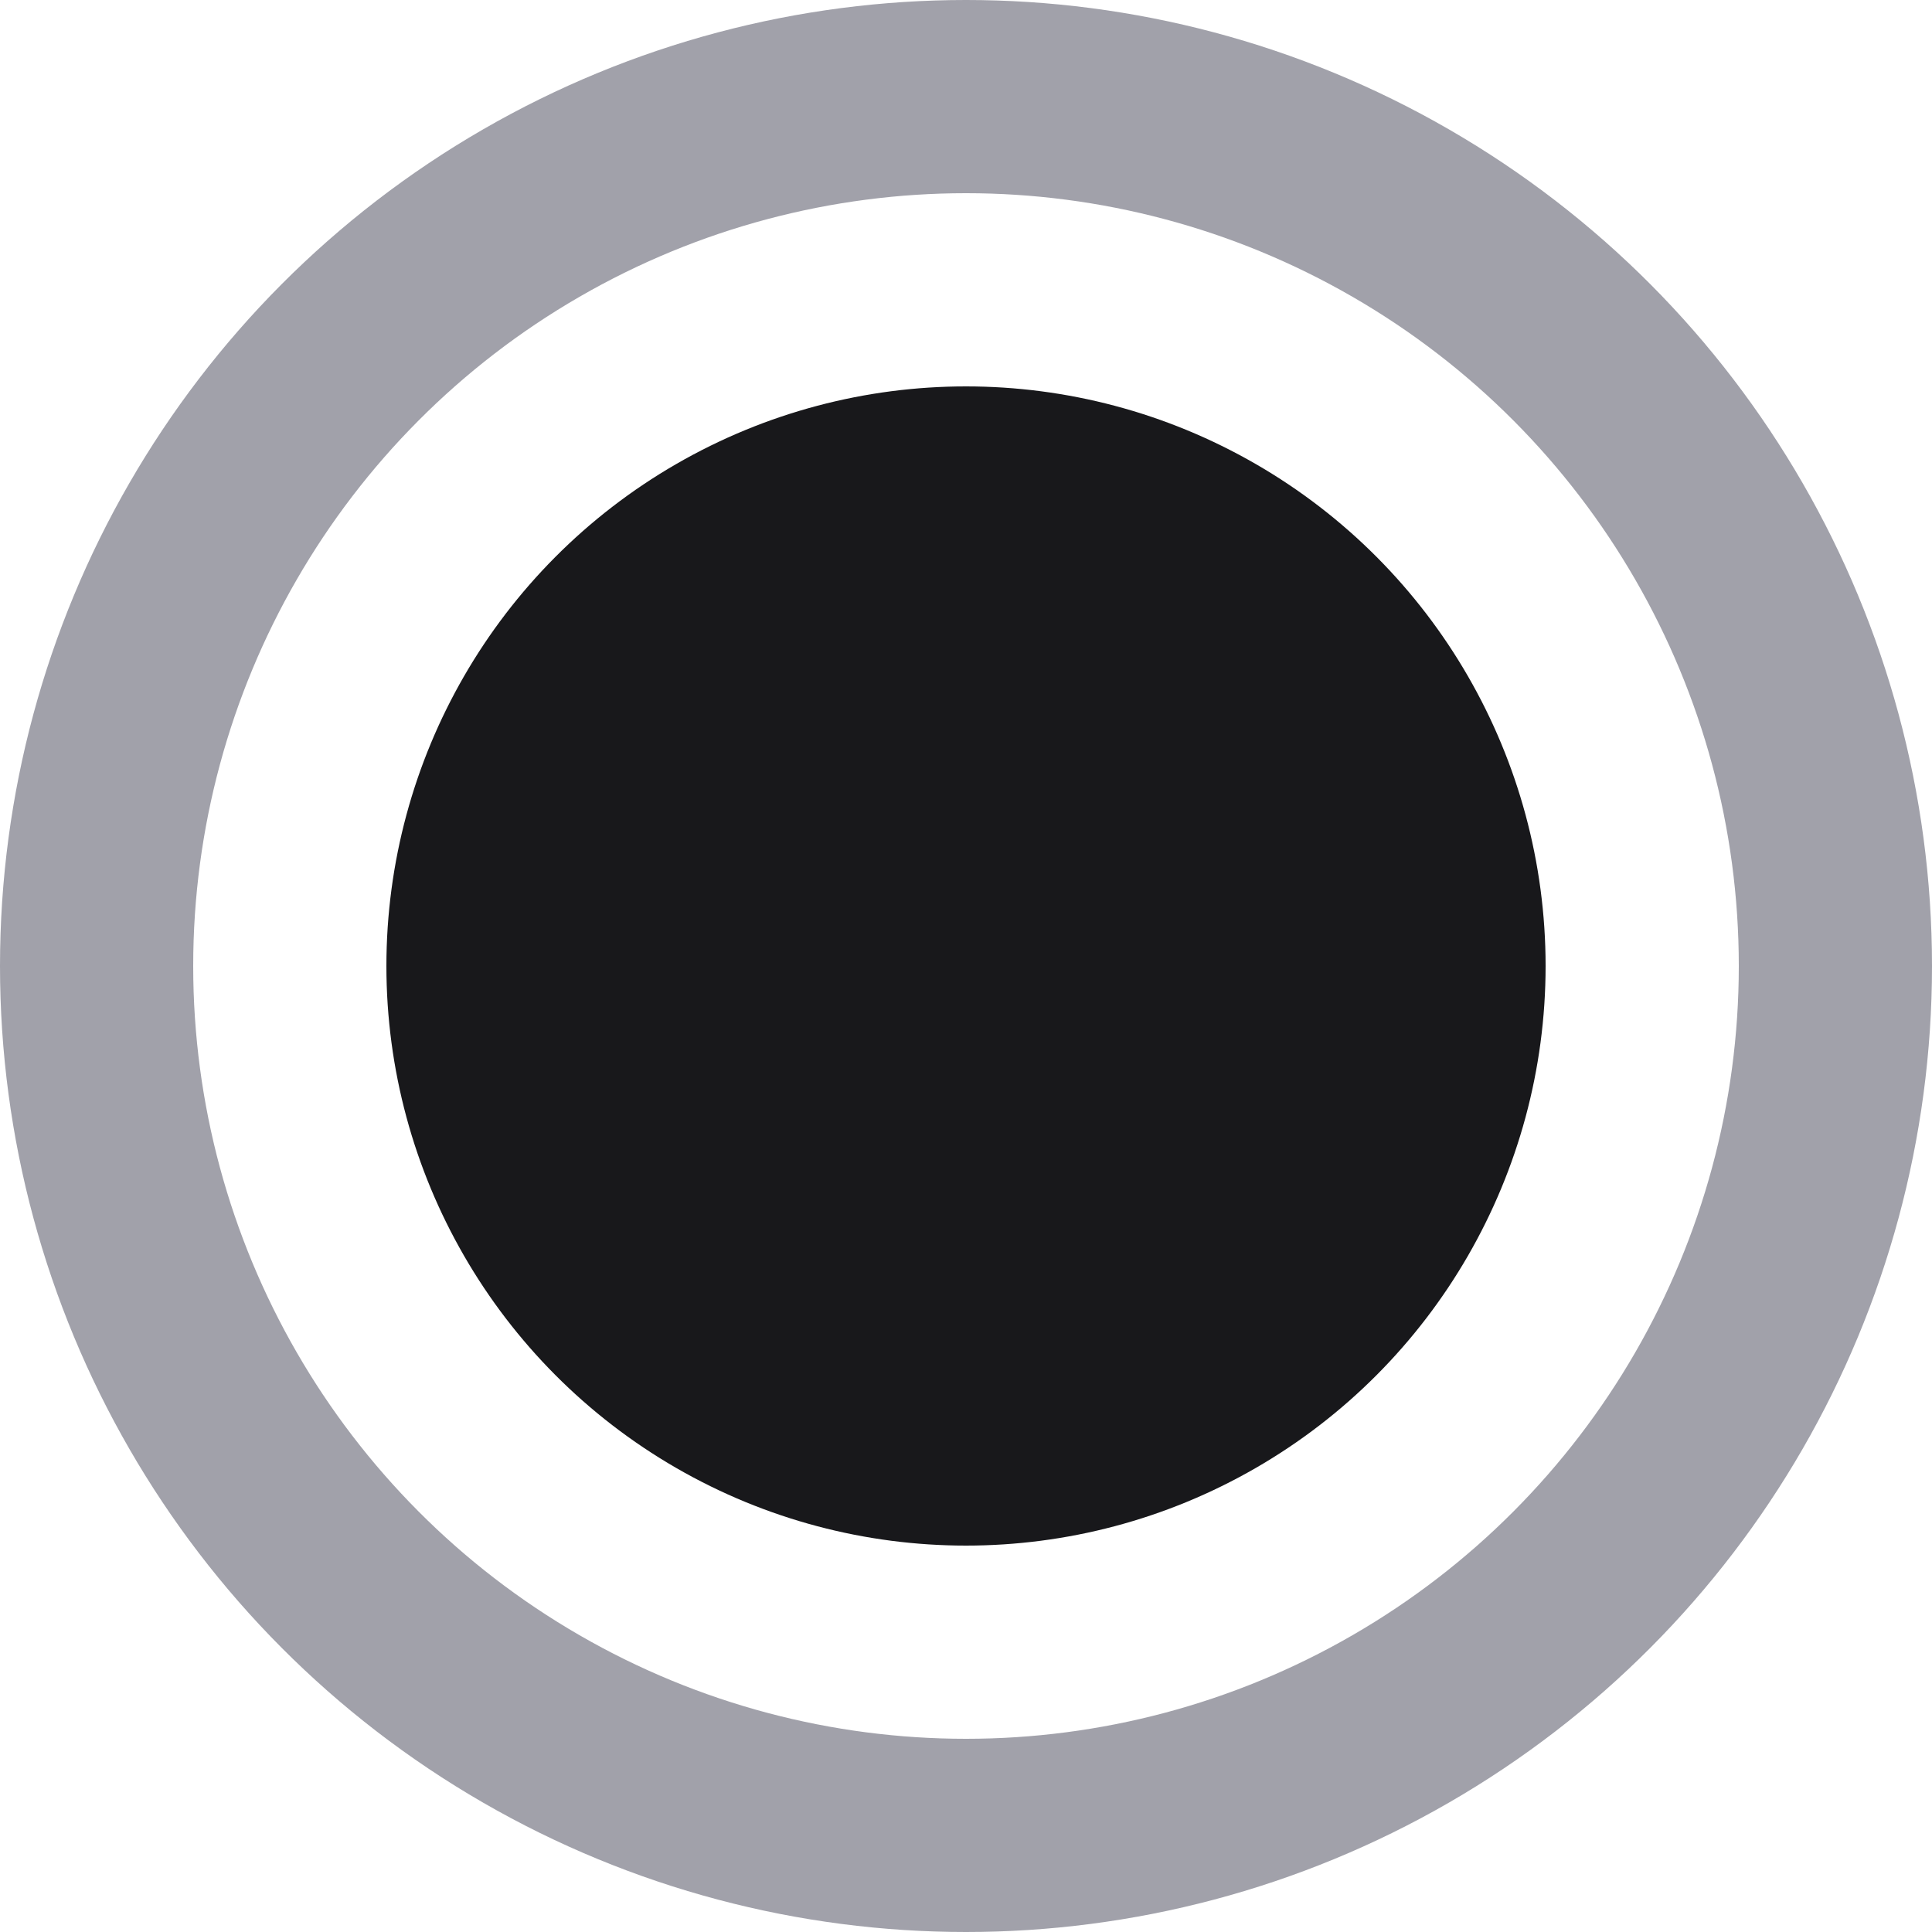 <svg width="20px" height="20px" viewBox="0 0 20 20" xmlns="http://www.w3.org/2000/svg">
  <circle cx="10" cy="10" r="6" fill="#18181B" />

  <circle cx="10" cy="10" r="9" fill="none" stroke="#a1a1aa" stroke-width="2" />
</svg>